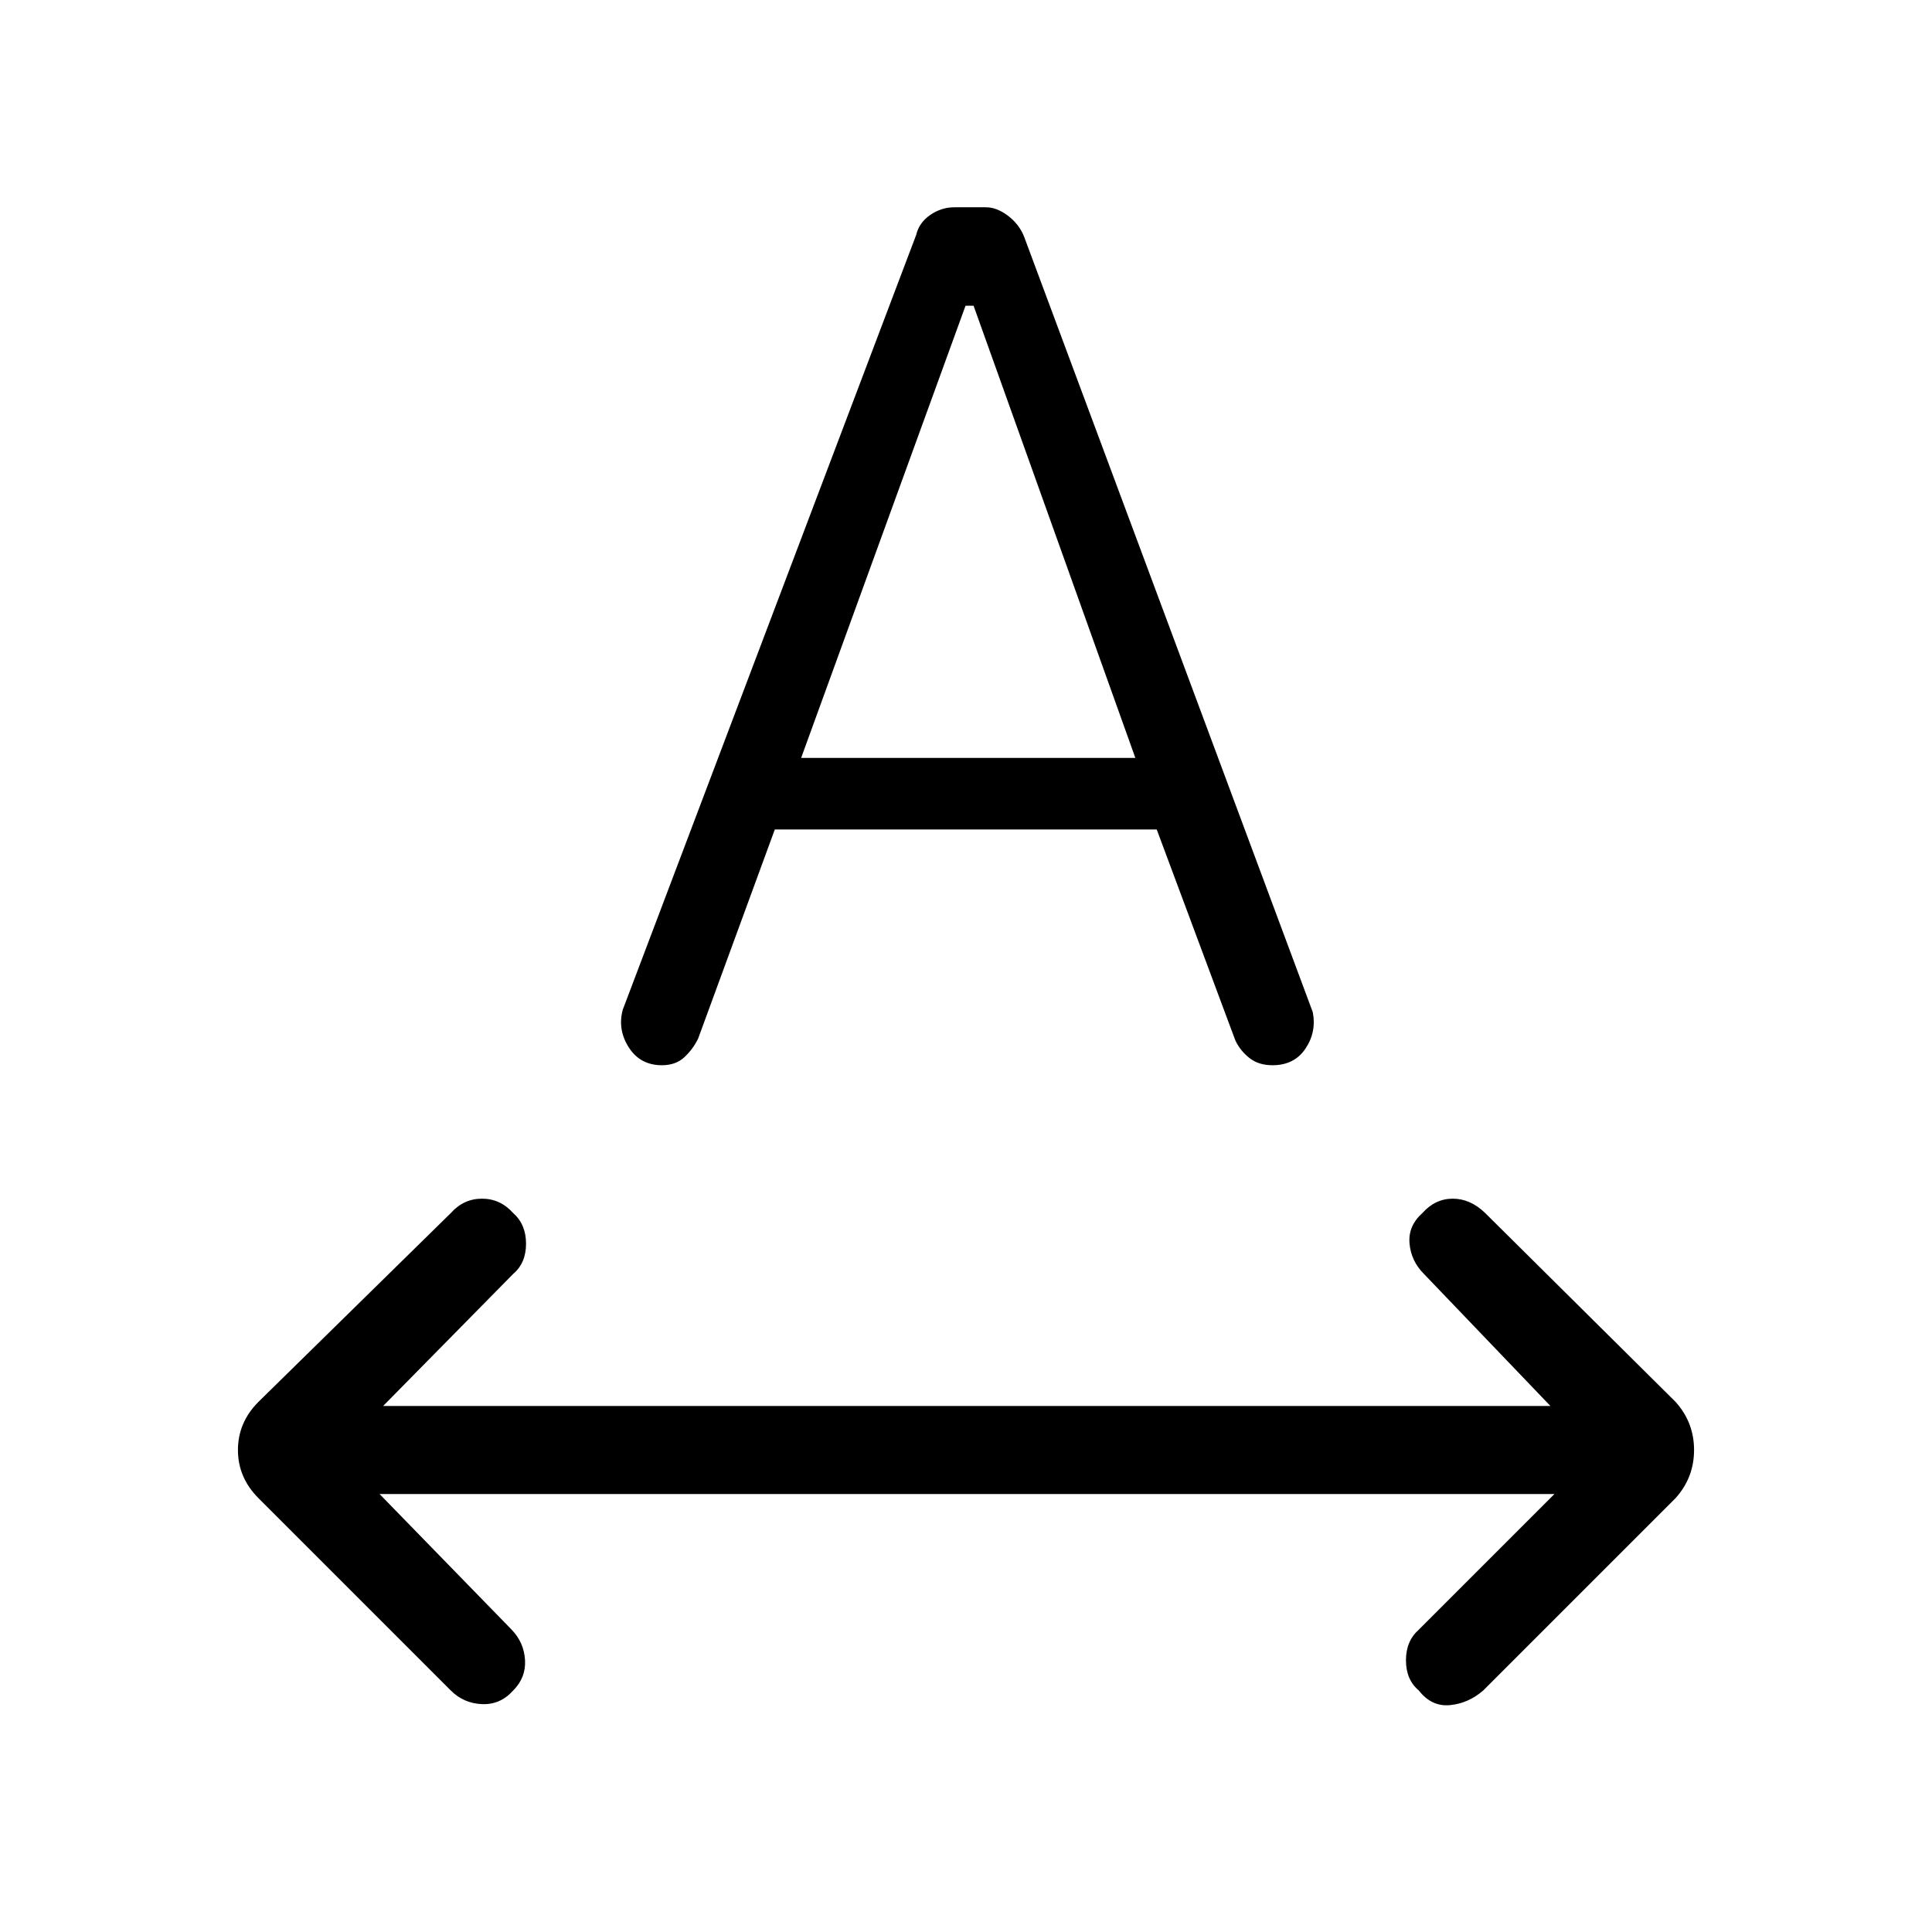 <svg xmlns="http://www.w3.org/2000/svg" height="48" viewBox="0 -960 960 960" width="48"><path d="M255-120q-6.385 7.154-15.5 6.769-9.116-.384-15.5-6.769l-95.539-95.538q-10.23-10.231-10.23-23.962t10.23-23.961L224-357.231q6.384-7.154 15.5-7.154 9.115 0 15.5 7.154 6.385 5.616 6.385 15.231 0 9.616-6.385 15l-64.615 65.615h580L707.539-327q-6.385-6.384-7.154-15.115-.77-8.731 6.384-15.116 6.385-7.154 15.116-7.154T738-357.231l94.539 93.77q9.23 10.23 9.23 23.961 0 13.731-9.23 23.962L737-120q-7.384 6.385-16.5 7.269-9.115.885-15.5-7.269-6.385-5.384-6.385-15 0-9.615 6.385-15.231l67.385-67.384h-583.77l65.616 67.384q6.154 6.385 6.654 15.116T255-120Zm54.461-338.308 145.77-384.923q1.461-6.154 7-9.962Q467.769-857 474.154-857h15.769q5.385 0 10.923 4.192 5.539 4.192 8 10.346l143.462 385.385q1.923 9.846-3.616 18.115-5.538 8.27-16.384 8.27-6.923 0-11.462-3.577-4.538-3.577-7-8.731l-39.077-104.846H385L346.923-444q-2.461 5.154-6.769 9.231t-11.231 4.077q-10.846 0-16.5-8.885t-2.962-18.731Zm88.616-125.077h166.077l-80.385-224.692h-4l-81.692 224.692Z"/></svg>